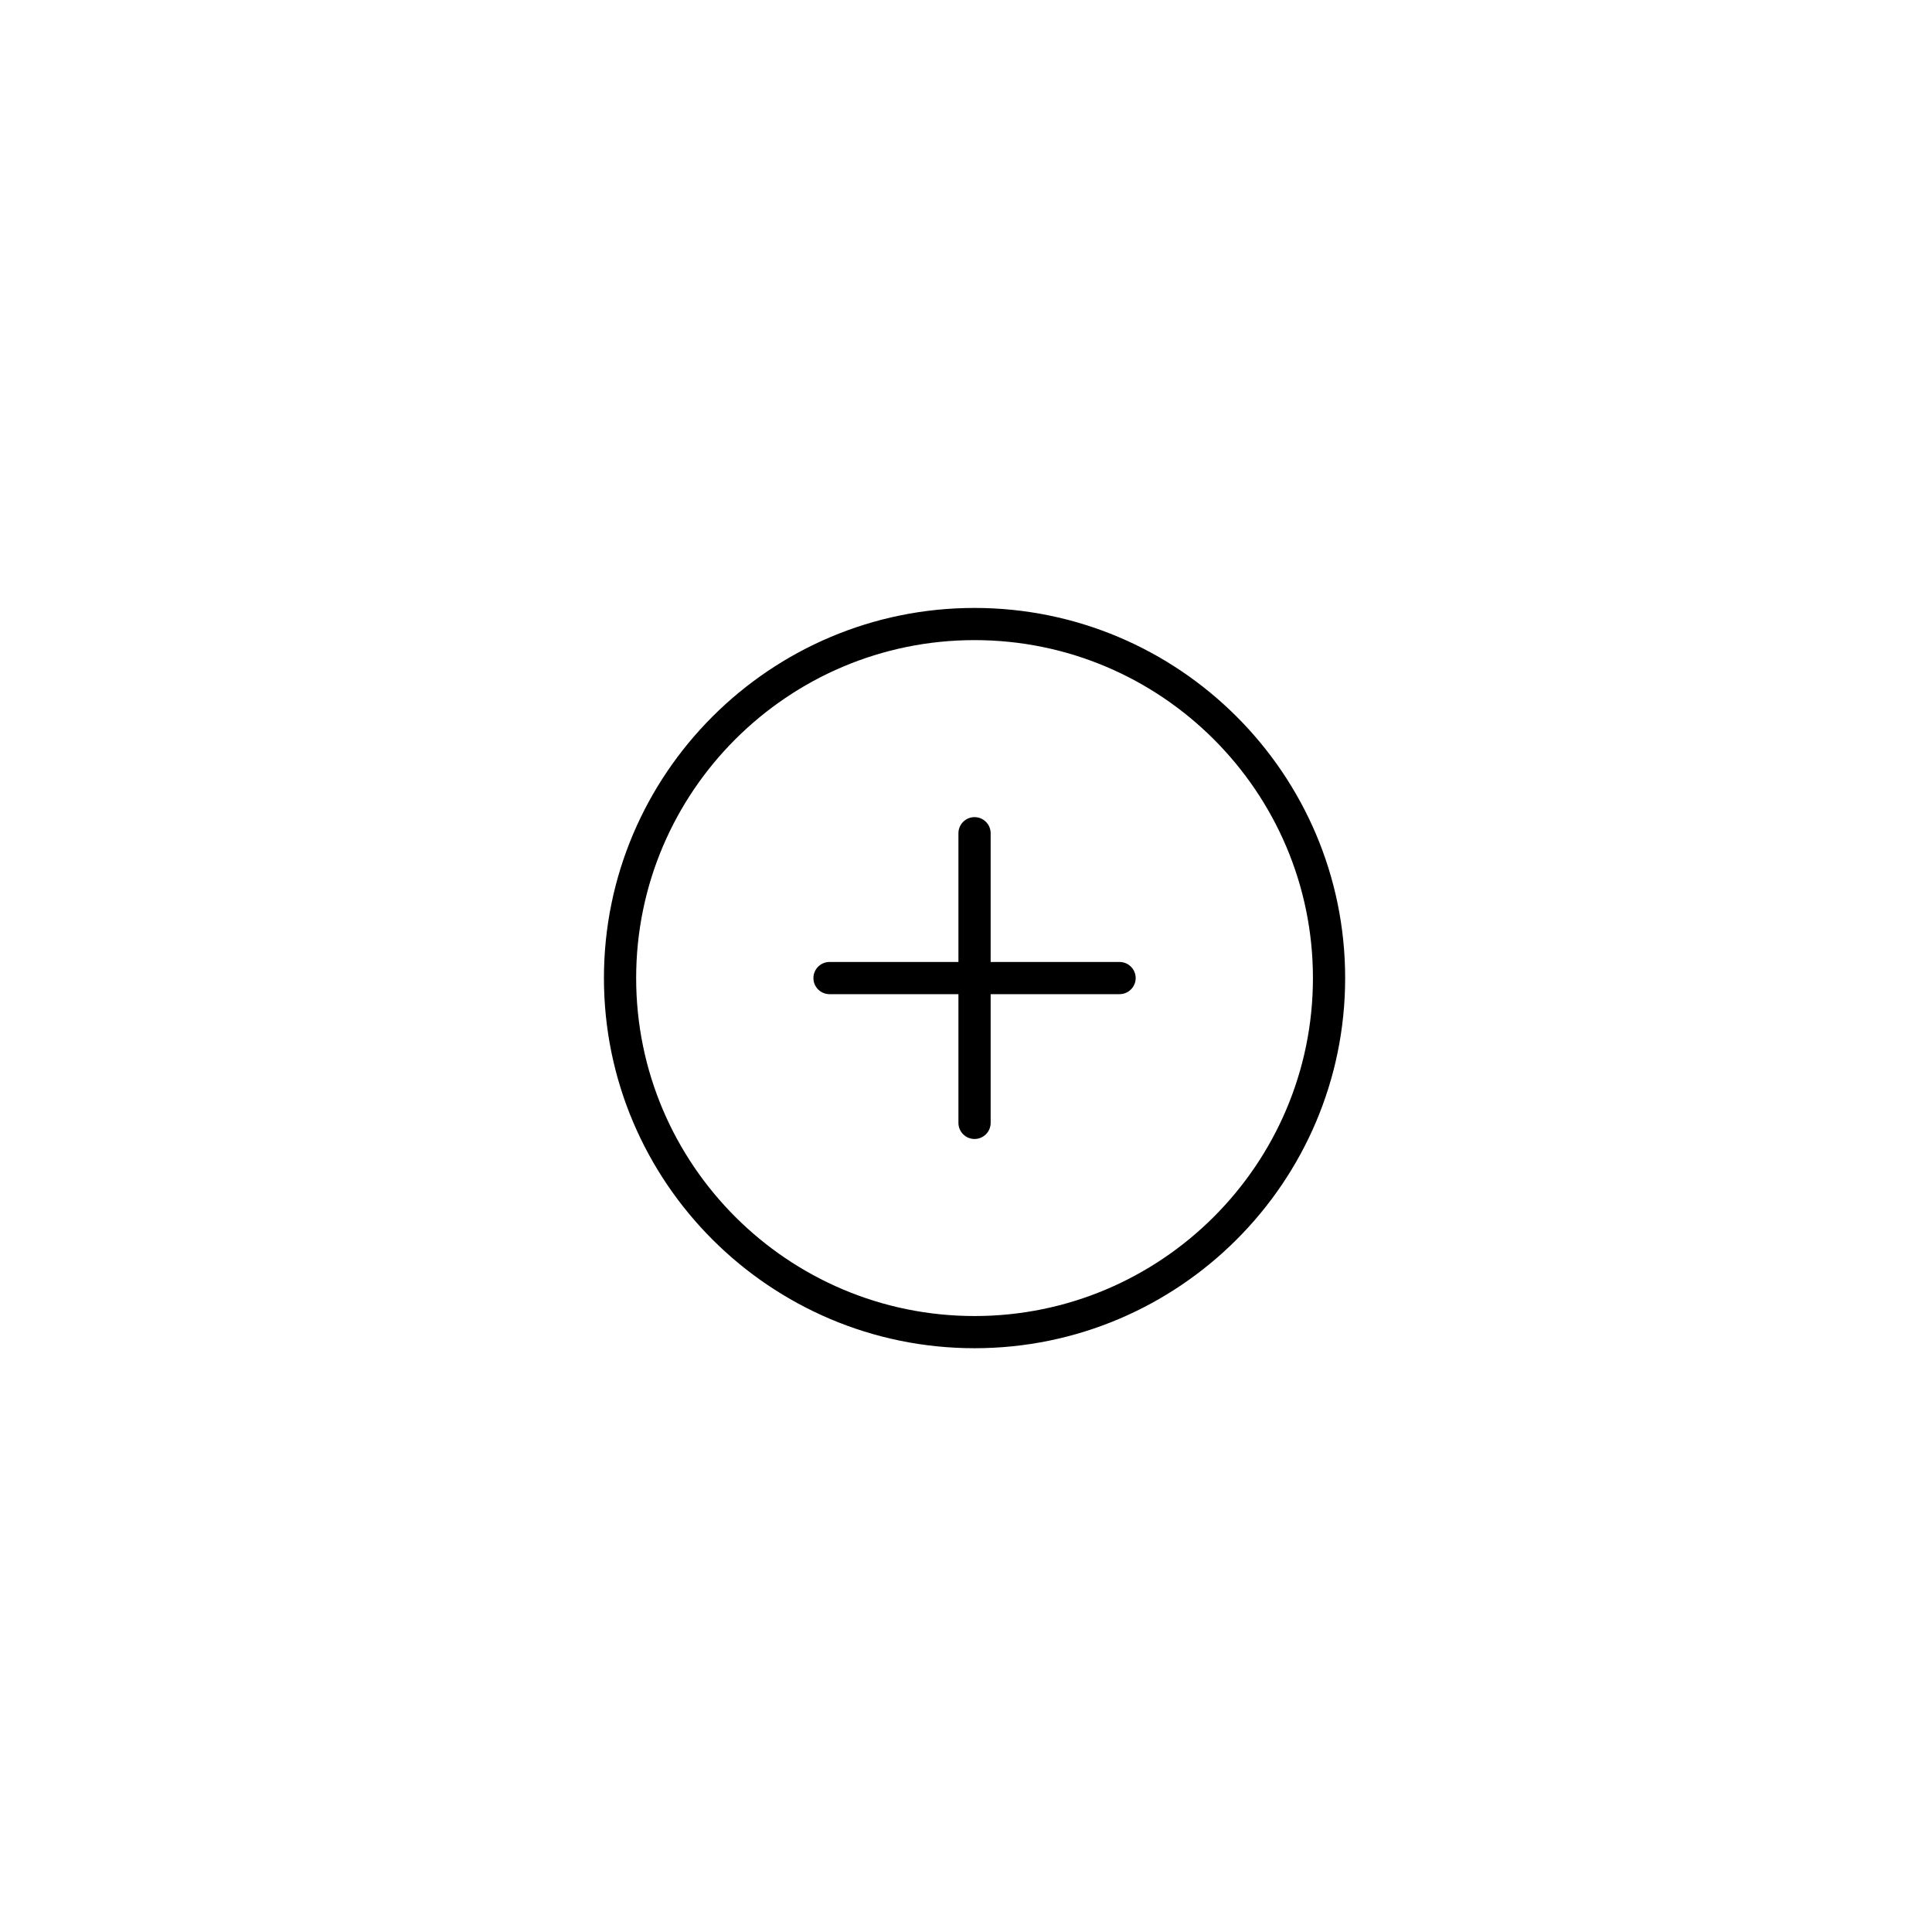 <svg xmlns="http://www.w3.org/2000/svg" xmlns:xlink="http://www.w3.org/1999/xlink" width="500" zoomAndPan="magnify" viewBox="0 0 375 375" height="500" preserveAspectRatio="xMidYMid meet" version="1.0"><defs><clipPath id="c84ca8a468"><path d="M 117 118 L 261.094 118 L 261.094 262 L 117 262 Z M 117 118 " clip-rule="nonzero"/></clipPath></defs><g clip-path="url(#c84ca8a468)"><path fill="#000000" d="M 189.156 261.688 C 149.492 261.688 117.223 229.457 117.223 189.844 C 117.223 150.227 149.492 118 189.156 118 C 228.824 118 261.094 150.227 261.094 189.844 C 261.094 229.457 228.824 261.688 189.156 261.688 Z M 189.156 124.246 C 152.938 124.246 123.477 153.672 123.477 189.844 C 123.477 226.016 152.938 255.441 189.156 255.441 C 225.375 255.441 254.84 226.016 254.84 189.844 C 254.84 153.672 225.375 124.246 189.156 124.246 Z M 189.156 124.246 " fill-opacity="1" fill-rule="nonzero"/></g><path fill="#000000" d="M 217.305 192.965 L 161.008 192.965 C 159.281 192.965 157.883 191.566 157.883 189.844 C 157.883 188.117 159.281 186.719 161.008 186.719 L 217.305 186.719 C 219.027 186.719 220.434 188.117 220.434 189.844 C 220.434 191.566 219.027 192.965 217.305 192.965 Z M 217.305 192.965 " fill-opacity="1" fill-rule="nonzero"/><path fill="#000000" d="M 189.156 221.078 C 187.43 221.078 186.031 219.672 186.031 217.957 L 186.031 161.73 C 186.031 160.004 187.43 158.605 189.156 158.605 C 190.883 158.605 192.285 160.004 192.285 161.73 L 192.285 217.957 C 192.285 219.672 190.883 221.078 189.156 221.078 Z M 189.156 221.078 " fill-opacity="1" fill-rule="nonzero"/></svg>